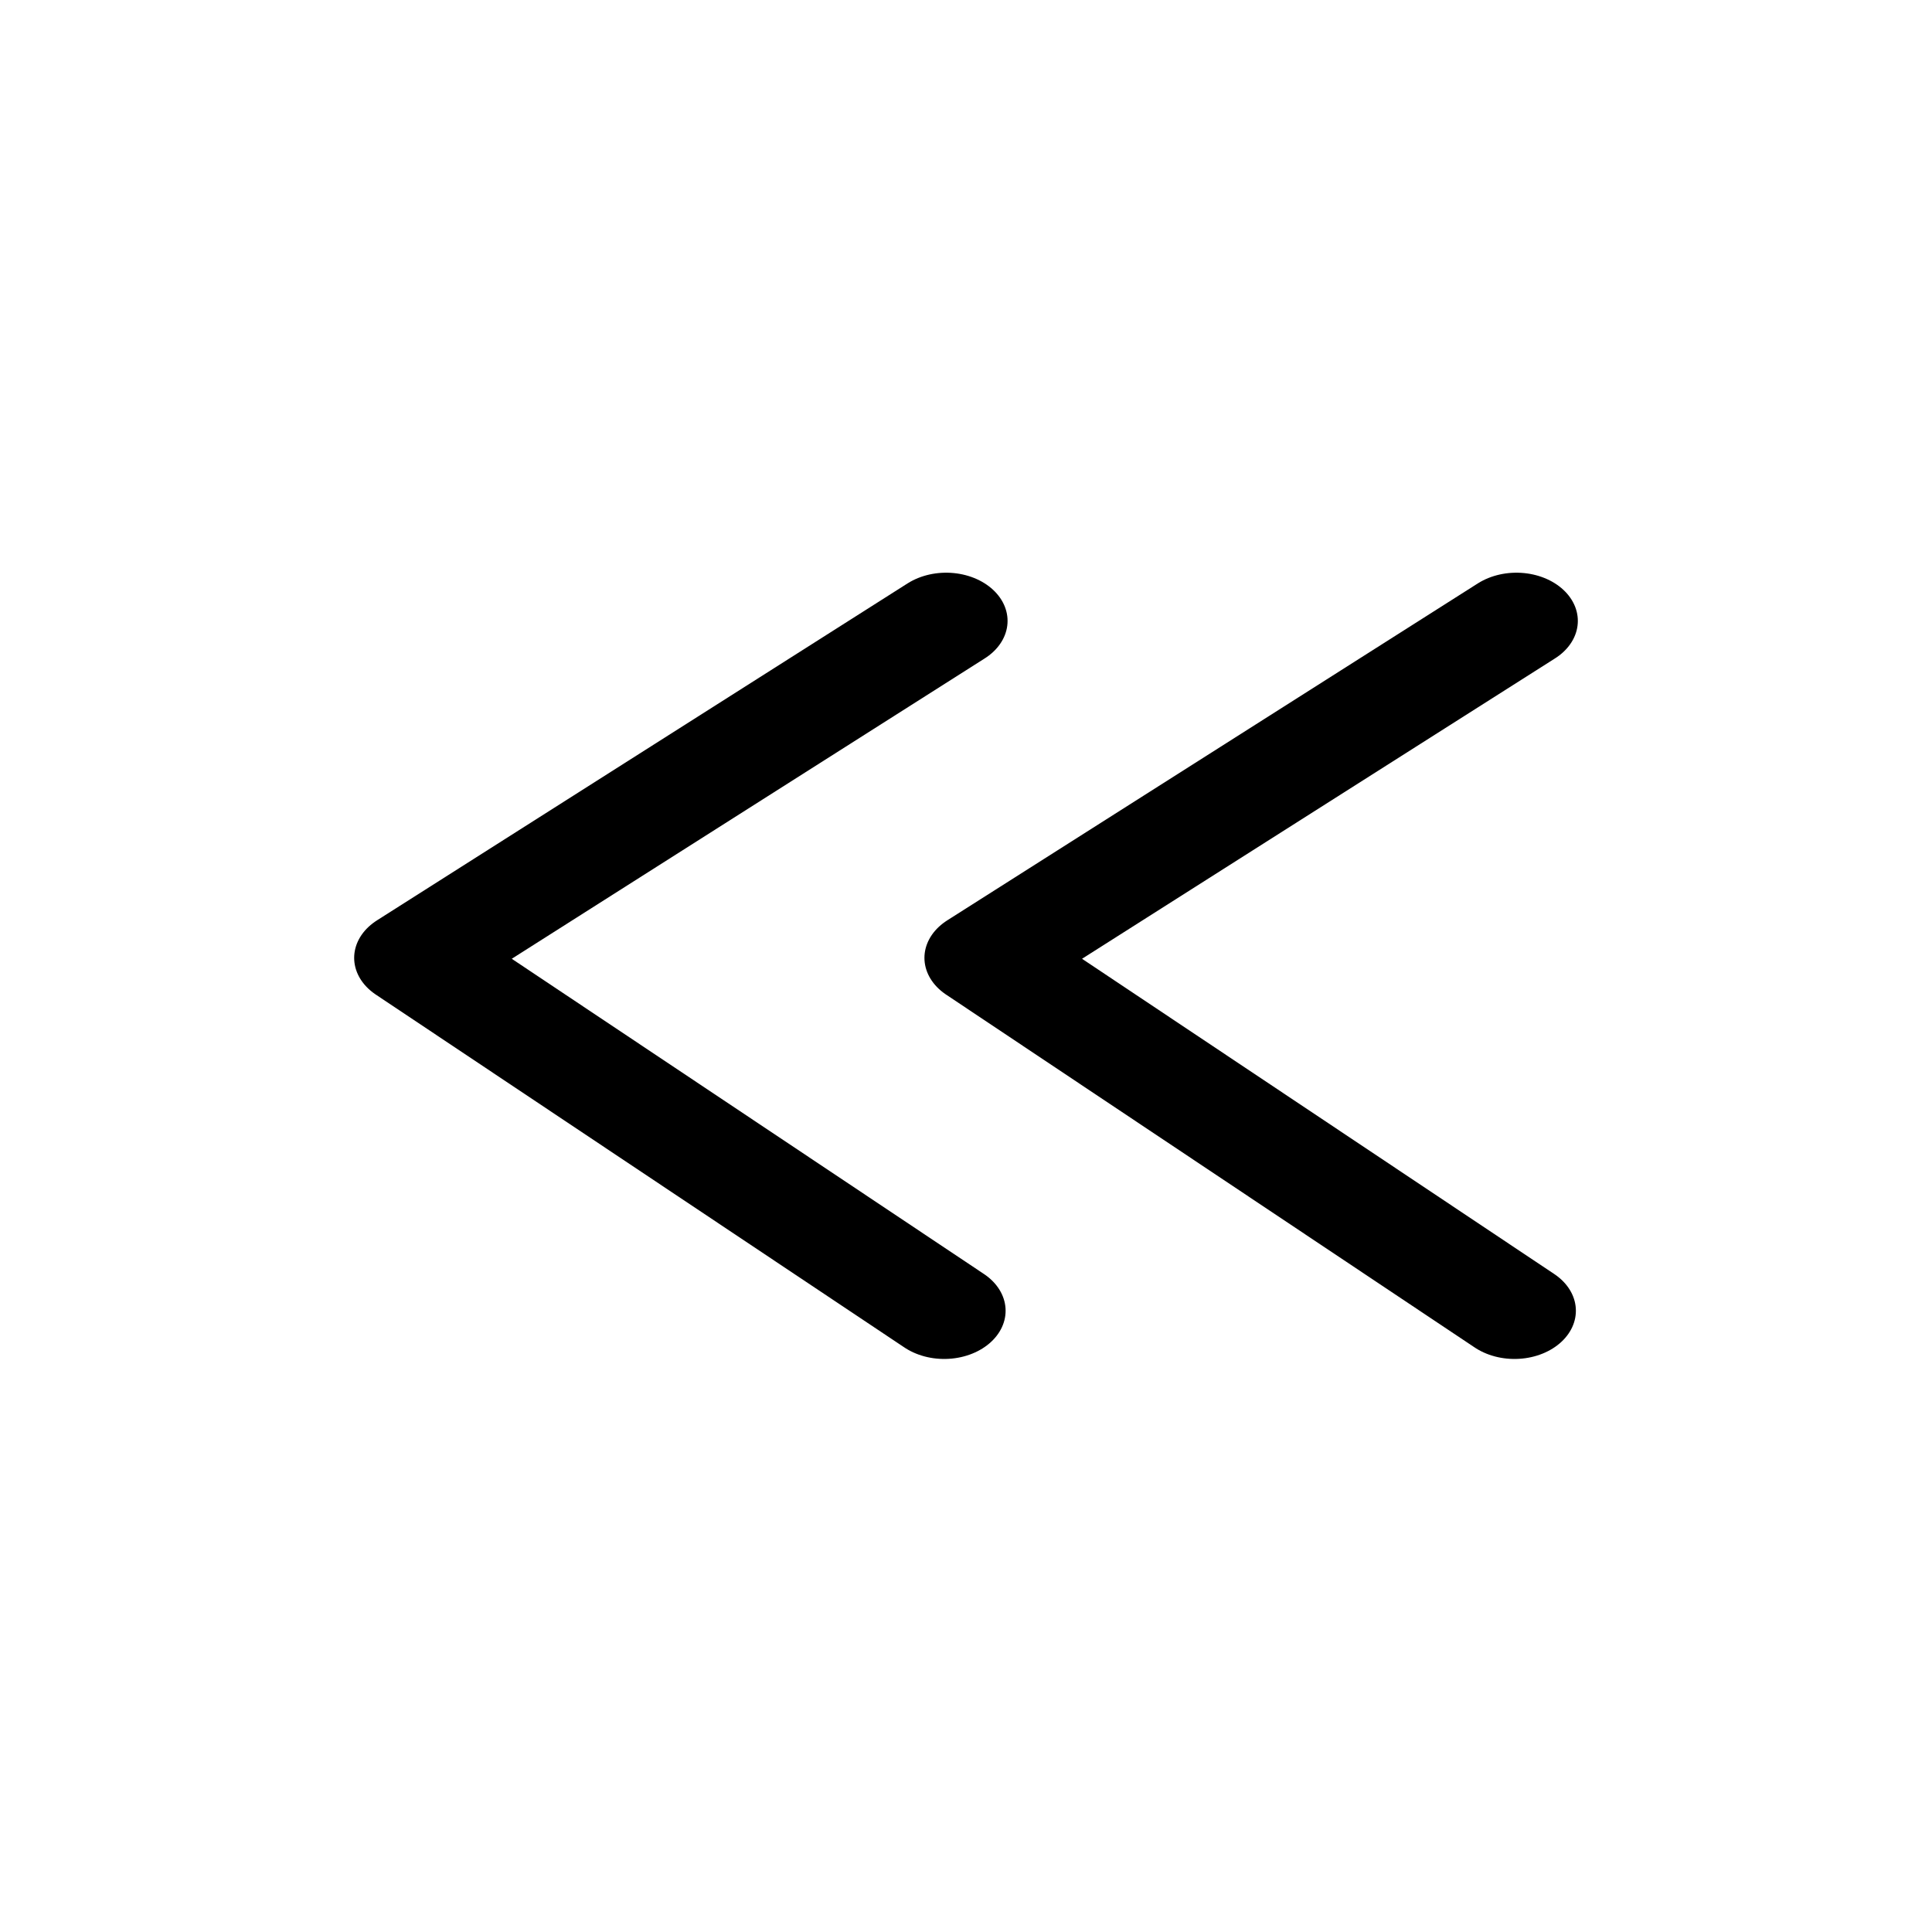<?xml version="1.0" encoding="UTF-8" standalone="no"?>
<!DOCTYPE svg PUBLIC "-//W3C//DTD SVG 1.1//EN" "http://www.w3.org/Graphics/SVG/1.1/DTD/svg11.dtd">
<svg width="100%" height="100%" viewBox="0 0 70 70" version="1.1" xmlns="http://www.w3.org/2000/svg" xmlns:xlink="http://www.w3.org/1999/xlink" xml:space="preserve" xmlns:serif="http://www.serif.com/" style="fill-rule:evenodd;clip-rule:evenodd;stroke-linecap:round;stroke-linejoin:round;stroke-miterlimit:3.023;">
    <g transform="matrix(1,0,0,0.785,2.676,9.168)">
        <path d="M31.605,16.979L12.381,32.531L31.534,48.819" style="fill:none;stroke:black;stroke-width:4.45px;"/>
        <g transform="matrix(1,0,0,1,20.662,0)">
            <path d="M31.605,16.979L12.381,32.531L31.534,48.819" style="fill:none;stroke:black;stroke-width:4.45px;"/>
        </g>
    </g>
</svg>
